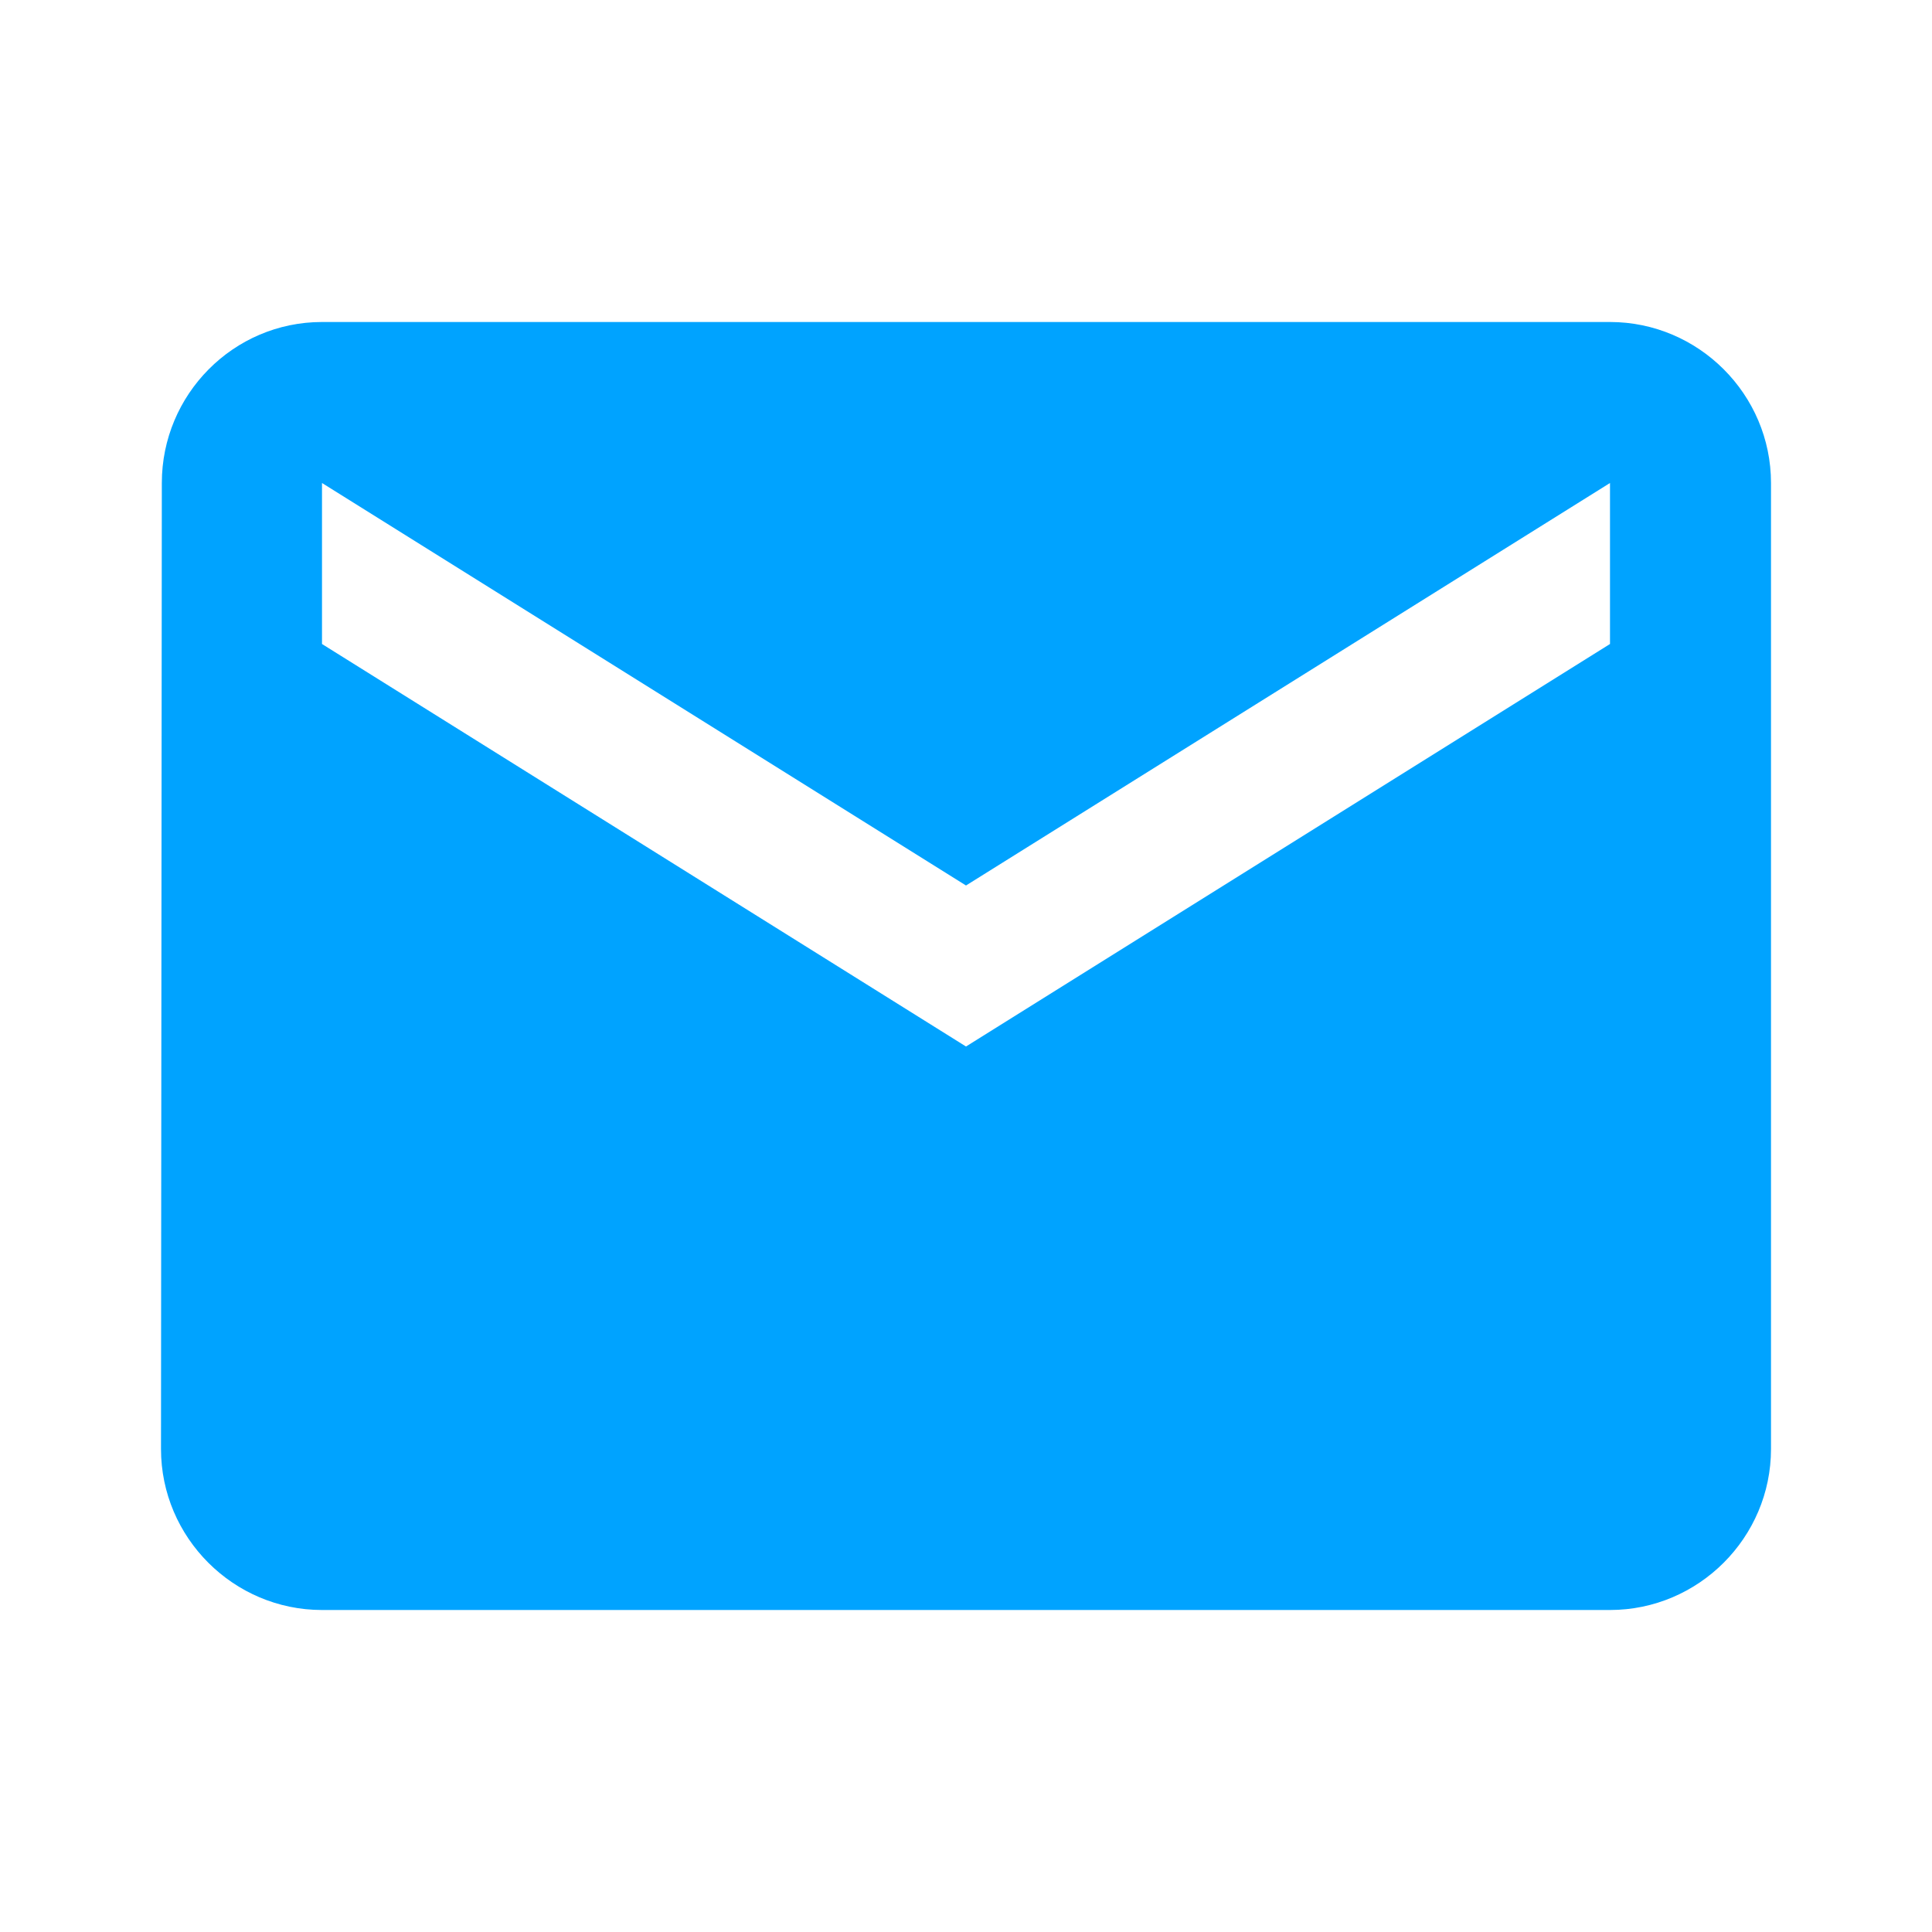 <svg width="42" height="42" viewBox="0 0 42 42" fill="none" xmlns="http://www.w3.org/2000/svg">
<path d="M35 7H7C5.075 7 3.518 8.575 3.518 10.5L3.5 31.5C3.5 33.425 5.075 35 7 35H35C36.925 35 38.5 33.425 38.5 31.5V10.5C38.5 8.575 36.925 7 35 7ZM35 14L21 22.75L7 14V10.5L21 19.25L35 10.5V14Z" fill="#00A3FF"/>
</svg>

